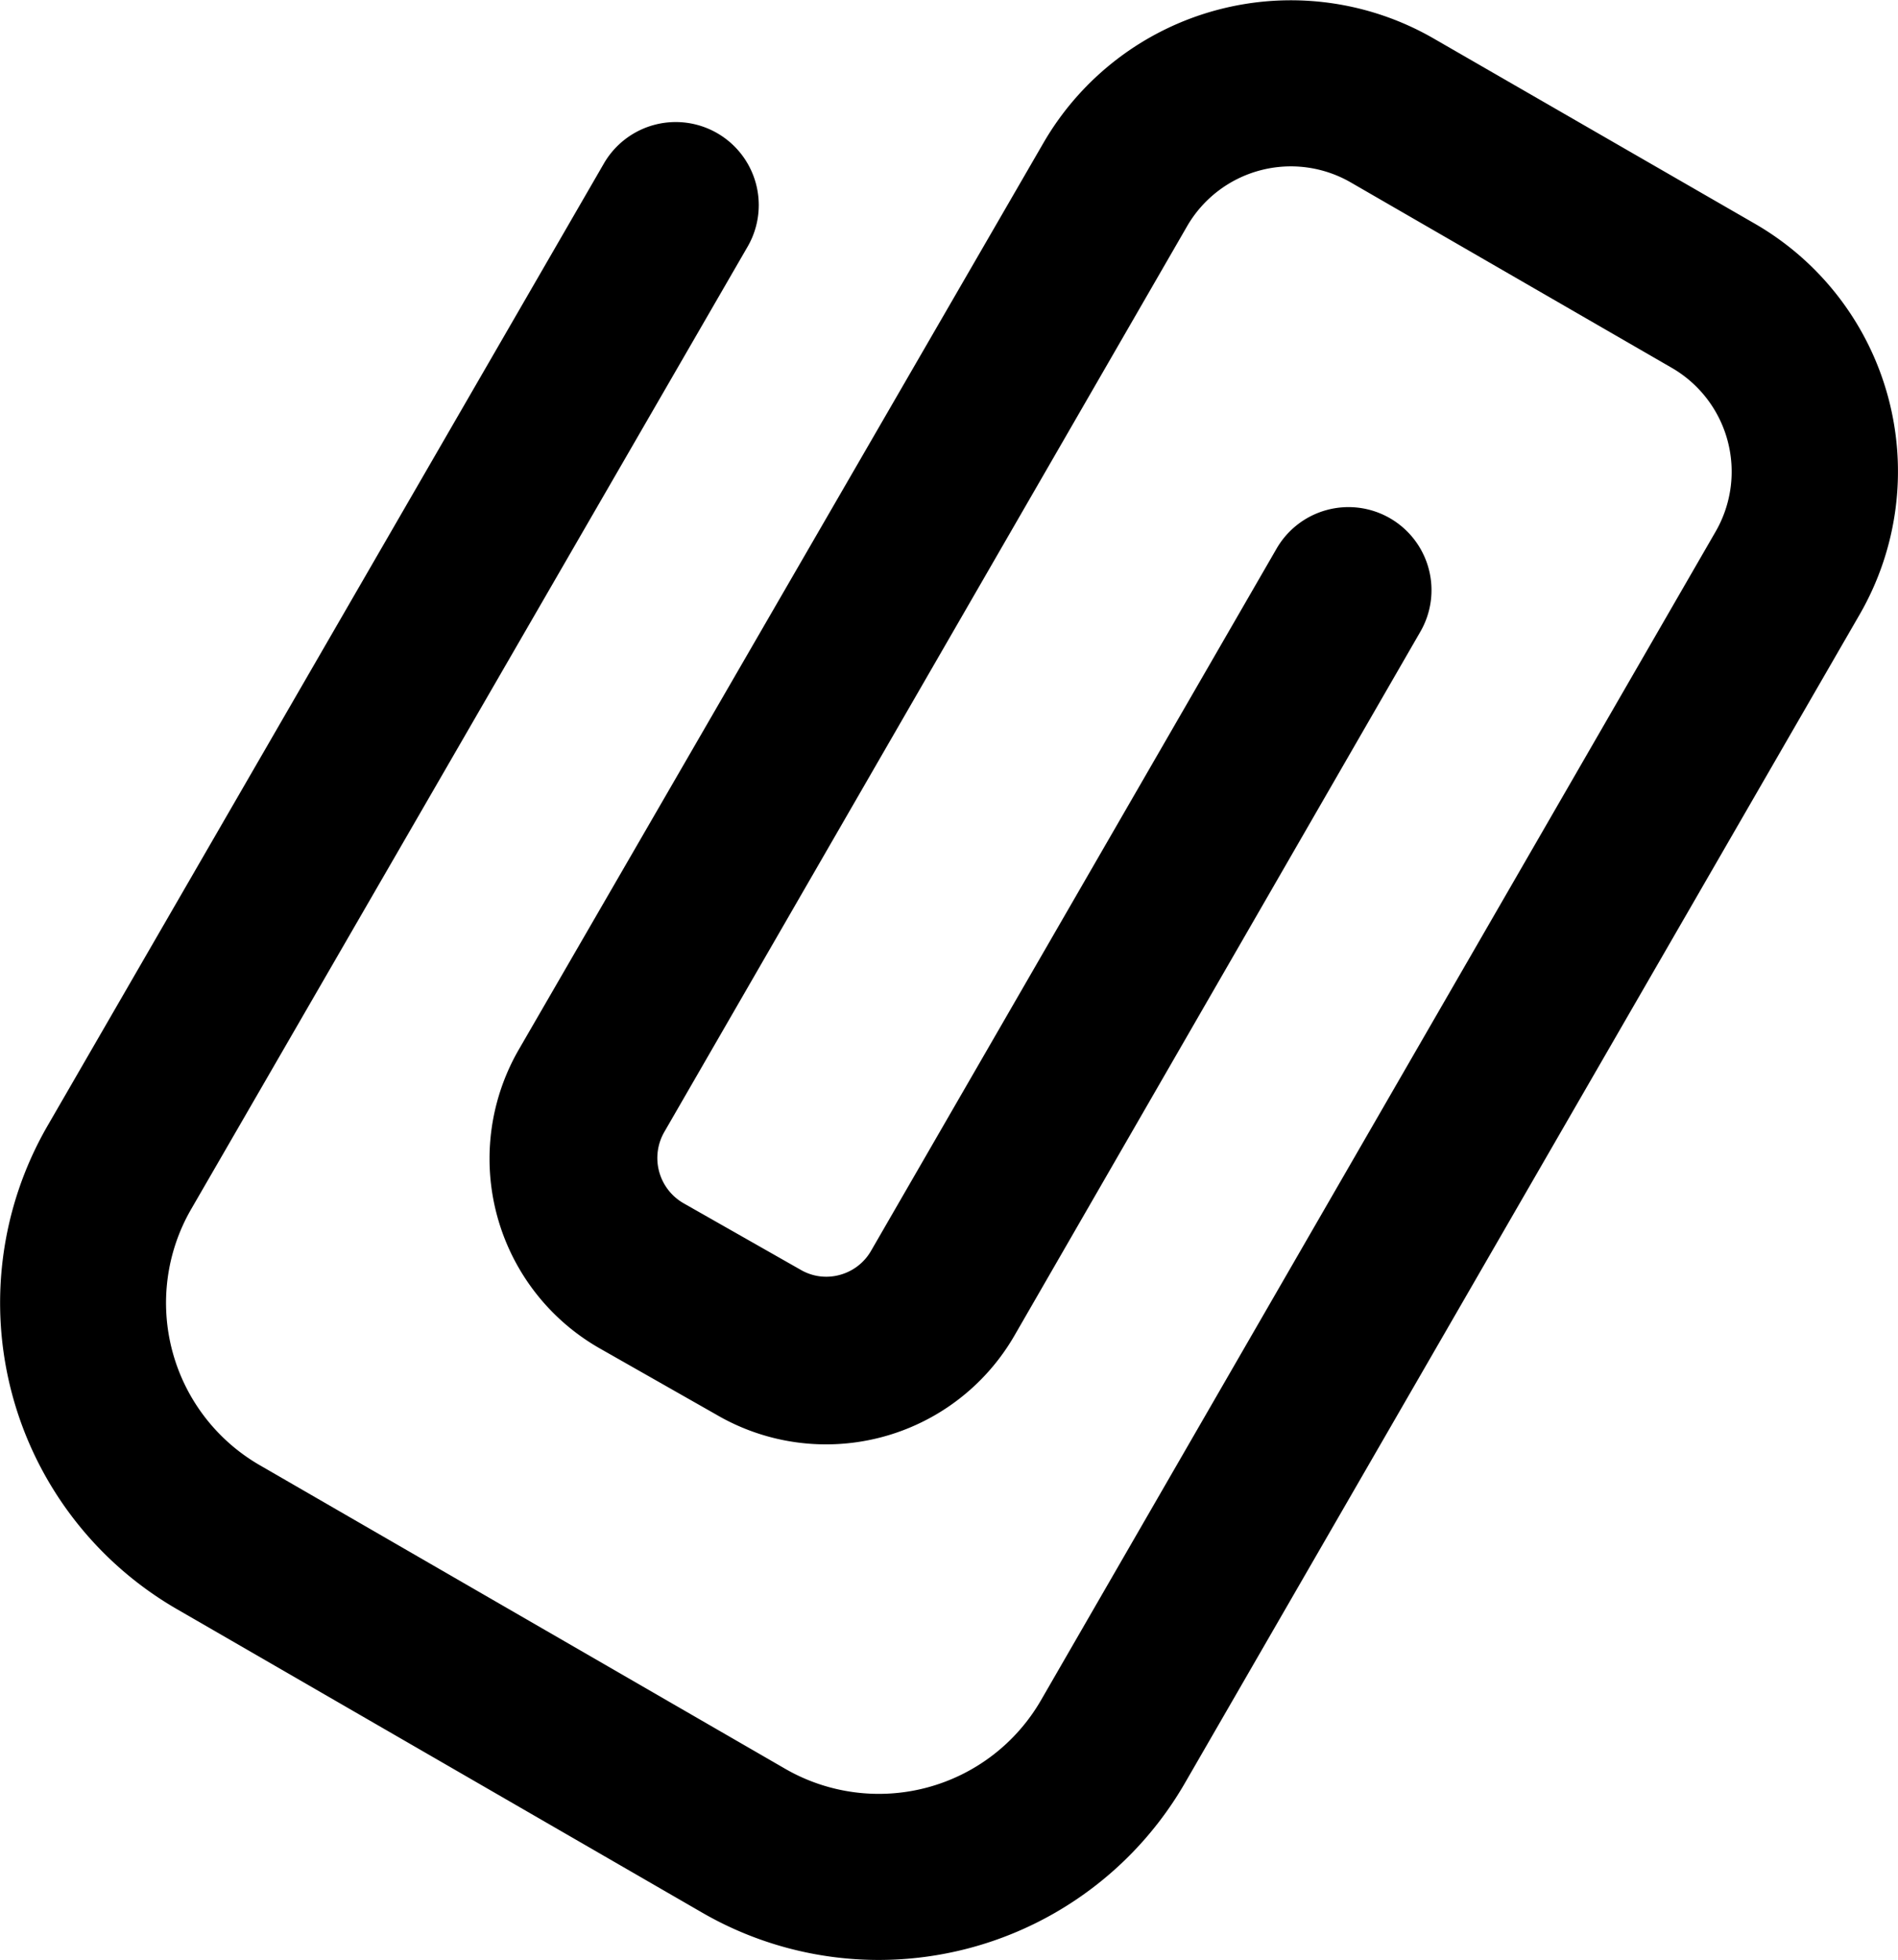 <svg xmlns="http://www.w3.org/2000/svg" viewBox="0 0 57.15 59"><title>attach file-2</title><g id="Layer_2" data-name="Layer 2"><g id="Layer_1-2" data-name="Layer 1"><g id="attach_file-2" data-name="attach file-2"><path d="M26.45,59a10.62,10.62,0,0,1-5.3-1.42L5.31,48.43A10.65,10.65,0,0,1,1.42,33.91l16.77-29a2.5,2.5,0,0,1,4.33,2.5l-16.77,29A5.64,5.64,0,0,0,7.81,44.1l15.84,9.15a5.64,5.64,0,0,0,7.69-2.06L51.66,16a3.61,3.61,0,0,0-1.31-4.92L40.67,5.49A3.61,3.61,0,0,0,35.75,6.8L20,34.08a1.57,1.57,0,0,0,.58,2.14l3.52,2a1.53,1.53,0,0,0,1.18.16,1.55,1.55,0,0,0,.95-.73l12.2-21.12a2.5,2.5,0,1,1,4.33,2.5L30.56,40.18a6.55,6.55,0,0,1-9,2.4l-3.52-2a6.57,6.57,0,0,1-2.41-9L31.42,4.3A8.61,8.61,0,0,1,43.17,1.16l9.68,5.58A8.61,8.61,0,0,1,56,18.49L35.67,53.69A10.65,10.65,0,0,1,26.45,59Z"/></g></g></g></svg>